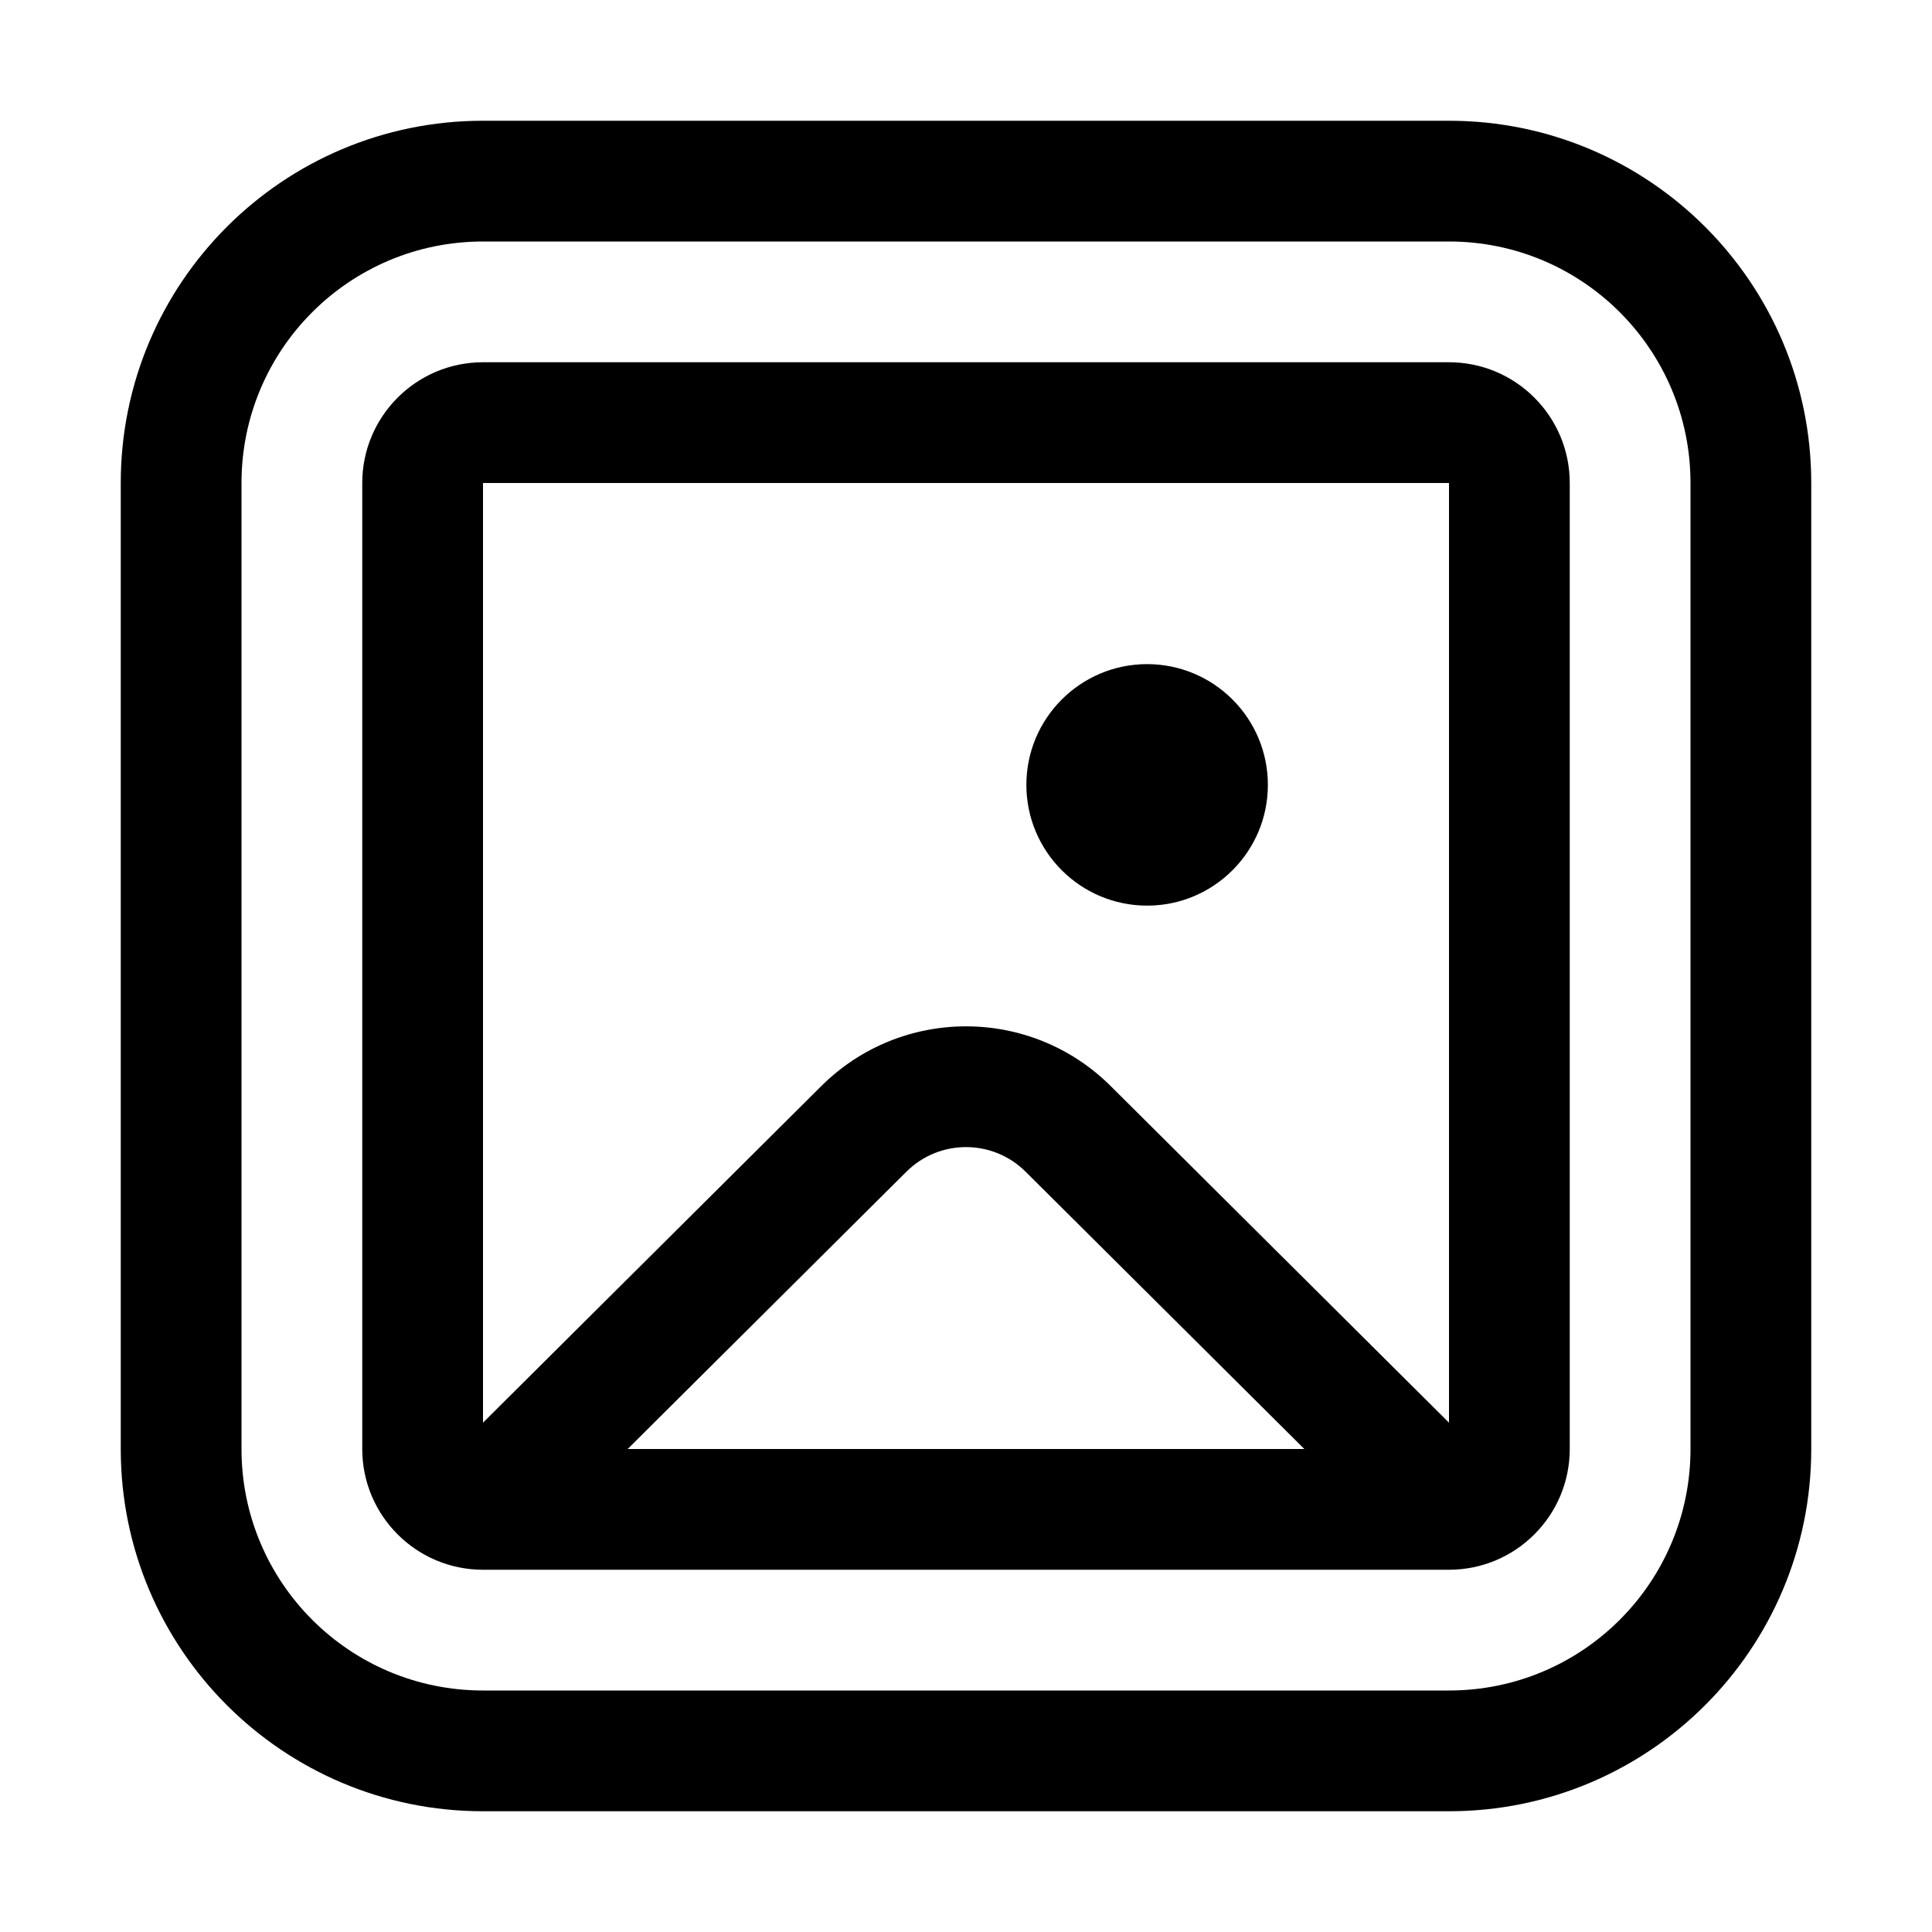 <svg width="16" height="16" viewBox="0 0 16 16" xmlns="http://www.w3.org/2000/svg">
	<path d="M9.5 5.5C8.948 5.5 8.5 5.948 8.5 6.5C8.5 7.052 8.948 7.5 9.5 7.5C10.052 7.5 10.5 7.052 10.5 6.5C10.5 5.948 10.052 5.5 9.5 5.5ZM4 3C3.448 3 3 3.448 3 4V12C3 12.552 3.448 13 4 13H12C12.552 13 13 12.552 13 12V4C13 3.448 12.552 3 12 3H4ZM4 4L12 4V11.782L9.198 8.994C8.535 8.335 7.465 8.335 6.802 8.994L4 11.782V4ZM8.493 9.703L10.802 12H5.198L7.507 9.703C7.78 9.432 8.22 9.432 8.493 9.703ZM4 1C2.343 1 1 2.343 1 4V12C1 13.657 2.343 15 4 15H12C13.657 15 15 13.657 15 12V4C15 2.343 13.657 1 12 1H4ZM2 4C2 2.895 2.895 2 4 2H12C13.105 2 14 2.895 14 4V12C14 13.105 13.105 14 12 14H4C2.895 14 2 13.105 2 12V4Z" />
</svg>
